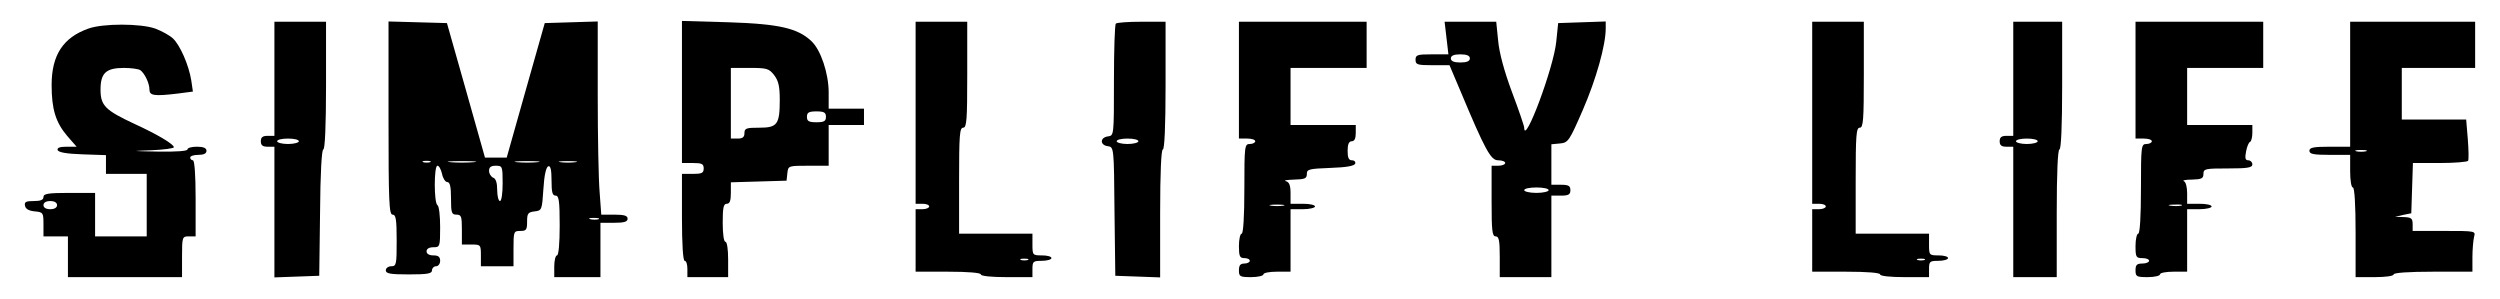 <svg width="3346" height="400" viewBox="0 0 3346 400" fill="none" xmlns="http://www.w3.org/2000/svg">
    <path
        d="M367.273 105.455V181.818H358.182C351.636 181.818 349.091 183.636 349.091 189.091C349.091 194.545 351.636 196.364 358.182 196.364H367.273V283.636V371.273L397.454 370.182L427.273 369.091L428.364 284.364C428.727 232.364 430.545 200 432.727 200C434.909 200 436.364 168 436.364 114.545V29.091H401.818H367.273V105.455ZM400 189.091C400 190.909 393.454 192.727 385.454 192.727C377.454 192.727 370.909 190.909 370.909 189.091C370.909 186.909 377.454 185.455 385.454 185.455C393.454 185.455 400 186.909 400 189.091Z"
        fill="black" />
    <path
        d="M520 158.182C520 270.545 520.727 287.273 525.455 287.273C529.818 287.273 530.909 293.455 530.909 321.818C530.909 353.818 530.545 356.364 523.636 356.364C519.636 356.364 516.364 358.909 516.364 361.818C516.364 366.182 522.182 367.273 547.273 367.273C572.364 367.273 578.182 366.182 578.182 361.818C578.182 358.909 580.727 356.364 583.636 356.364C586.545 356.364 589.091 353.091 589.091 349.091C589.091 343.636 586.545 341.818 580 341.818C574.182 341.818 570.909 339.636 570.909 336.364C570.909 333.091 574.182 330.909 580 330.909C588.727 330.909 589.091 330.182 589.091 304C589.091 289.091 587.636 275.636 585.455 274.545C580.727 271.636 580.727 221.818 585.455 221.818C587.636 221.818 590.182 226.545 591.636 232.727C592.727 238.545 596 243.636 598.545 243.636C602.182 243.636 603.636 249.455 603.636 265.455C603.636 284.727 604.364 287.273 610.909 287.273C617.455 287.273 618.182 289.818 618.182 307.273V327.273H630.909C643.273 327.273 643.636 327.636 643.636 341.818V356.364H665.455H687.273V332.727C687.273 309.818 687.636 309.091 696.364 309.091C704.364 309.091 705.455 307.636 705.455 296.727C705.455 285.818 706.545 284 715.636 282.909C725.091 281.818 725.455 281.091 727.273 253.091C728.364 234.545 730.909 223.636 733.818 222.545C736.727 221.455 738.182 226.909 738.182 241.455C738.182 257.091 739.273 261.818 743.636 261.818C748 261.818 749.091 268.727 749.091 301.818C749.091 326.182 747.636 341.818 745.455 341.818C743.636 341.818 741.818 348.364 741.818 356.364V370.909H772.727H803.636V334.545V298.182H821.818C835.636 298.182 840 296.727 840 292.727C840 288.727 835.636 287.273 822.182 287.273H804.727L802.545 257.091C801.091 240.727 800 182.545 800 128V28.727L764.727 29.818L729.091 30.909L703.636 120.727L678.182 210.909H663.636H649.091L623.636 120.727L598.182 30.909L559.273 29.818L520 28.727V158.182ZM575.636 217.091C573.091 217.818 568.727 217.818 566.545 217.091C564 216 565.818 215.273 570.909 215.273C576 215.273 577.818 216 575.636 217.091ZM633.818 217.091C625.091 217.818 611.273 217.818 602.909 217.091C594.182 216.364 601.091 215.636 618.182 215.636C635.273 215.636 642.182 216.364 633.818 217.091ZM719.273 217.091C711.636 217.818 699.273 217.818 692 217.091C684.364 216.364 690.545 215.636 705.455 215.636C720.364 215.636 726.545 216.364 719.273 217.091ZM770.182 217.091C764.364 217.818 755.636 217.818 750.182 217.091C744.364 216.364 749.091 215.636 760 215.636C770.909 215.636 775.636 216.364 770.182 217.091ZM672.727 245.455C672.727 258.909 671.273 269.091 669.091 269.091C667.273 269.091 665.455 262.545 665.455 254.545C665.455 244.727 663.636 238.909 660 237.818C657.091 236.364 654.545 232.364 654.545 228.727C654.545 223.636 657.091 221.818 663.636 221.818C672.364 221.818 672.727 222.545 672.727 245.455ZM801.091 293.455C798.545 294.182 793.455 294.182 790.182 293.455C786.545 292.364 788.727 291.636 794.545 291.636C800.727 291.636 803.273 292.364 801.091 293.455Z"
        fill="black" />
    <path
        d="M912.727 123.273V218.182H927.273C939.273 218.182 941.818 219.273 941.818 225.455C941.818 231.636 939.273 232.727 927.273 232.727H912.727V290.909C912.727 327.273 914.182 349.091 916.364 349.091C918.545 349.091 920 353.818 920 360V370.909H947.273H974.545V347.273C974.545 333.818 973.091 323.636 970.909 323.636C968.727 323.636 967.273 312.727 967.273 298.182C967.273 277.818 968.364 272.727 972.727 272.727C976.727 272.727 978.182 268.727 978.182 258.182V244L1015.64 242.909L1052.73 241.818L1053.82 231.636C1054.91 221.818 1055.27 221.818 1082.18 221.818H1109.09V194.545V167.273H1132.73H1156.36V156.364V145.455H1132.73H1109.09V123.636C1109.09 98.545 1098.55 66.545 1085.82 54.909C1067.64 37.818 1042.91 32 975.636 29.818L912.727 28V123.273ZM1036 100.364C1041.82 108 1043.64 115.273 1043.64 133.455C1043.64 166.545 1040.36 170.909 1016.36 170.909C998.909 170.909 996.364 171.636 996.364 178.182C996.364 183.636 993.818 185.455 987.273 185.455H978.182V138.182V90.909H1003.27C1026.18 90.909 1029.09 91.636 1036 100.364ZM1105.45 156.364C1105.45 162.182 1102.91 163.636 1092.73 163.636C1082.55 163.636 1080 162.182 1080 156.364C1080 150.545 1082.55 149.091 1092.73 149.091C1102.91 149.091 1105.45 150.545 1105.45 156.364Z"
        fill="black" />
    <path
        d="M1225.45 150.909V272.727H1234.55C1239.64 272.727 1243.64 274.182 1243.64 276.364C1243.64 278.182 1239.64 280 1234.55 280H1225.45V321.818V363.636H1269.09C1295.64 363.636 1312.73 365.091 1312.73 367.273C1312.73 369.455 1326.55 370.909 1347.27 370.909H1381.82V360C1381.82 349.818 1382.91 349.091 1394.55 349.091C1401.45 349.091 1407.27 347.273 1407.27 345.455C1407.27 343.273 1401.45 341.818 1394.55 341.818C1382.18 341.818 1381.82 341.455 1381.82 327.273V312.727H1332.73H1283.64V241.818C1283.64 181.091 1284.36 170.909 1289.09 170.909C1293.82 170.909 1294.55 160.727 1294.55 100V29.091H1260H1225.45V150.909ZM1375.64 348C1373.09 348.727 1368.73 348.727 1366.55 348C1364 346.909 1365.82 346.182 1370.91 346.182C1376 346.182 1377.82 346.909 1375.64 348Z"
        fill="black" />
    <path
        d="M1493.45 31.636C1492 32.727 1490.91 67.273 1490.91 107.636C1490.91 181.455 1490.91 181.455 1482.91 182.545C1472 184 1472 194.182 1482.55 195.636C1490.91 196.727 1490.91 197.091 1491.64 282.909L1492.73 369.091L1522.91 370.182L1552.73 371.273V285.455C1552.73 230.909 1554.18 200 1556.36 200C1558.55 200 1560 169.091 1560 114.545V29.091H1528C1510.18 29.091 1494.55 30.182 1493.45 31.636ZM1523.64 189.091C1523.64 190.909 1517.09 192.727 1509.09 192.727C1501.09 192.727 1494.55 190.909 1494.55 189.091C1494.55 186.909 1501.09 185.455 1509.09 185.455C1517.09 185.455 1523.64 186.909 1523.64 189.091Z"
        fill="black" />
    <path
        d="M1658.18 107.273V185.455H1669.09C1675.27 185.455 1680 186.909 1680 189.091C1680 190.909 1676.73 192.727 1672.73 192.727C1665.82 192.727 1665.45 195.273 1665.45 252.727C1665.45 290.182 1664 312.727 1661.82 312.727C1660 312.727 1658.18 320 1658.18 329.091C1658.18 342.909 1659.27 345.455 1665.45 345.455C1669.45 345.455 1672.73 346.909 1672.73 349.091C1672.73 350.909 1669.45 352.727 1665.45 352.727C1660 352.727 1658.18 355.273 1658.18 361.818C1658.18 370.182 1659.64 370.909 1674.55 370.909C1683.64 370.909 1690.91 369.091 1690.91 367.273C1690.91 365.091 1699.27 363.636 1709.09 363.636H1727.27V321.818V280H1743.64C1752.73 280 1760 278.182 1760 276.364C1760 274.182 1752.73 272.727 1743.64 272.727H1727.27V258.545C1727.27 248 1725.45 243.636 1721.09 242.545C1717.45 241.455 1722.18 240.727 1732 240.364C1746.55 240 1749.09 238.909 1749.09 232.727C1749.09 226.545 1752 225.818 1780.73 224.727C1801.82 224 1812.73 222.182 1813.82 218.909C1814.55 216.727 1812.73 214.545 1809.45 214.545C1805.09 214.545 1803.64 210.909 1803.64 201.818C1803.64 193.091 1805.45 189.091 1809.09 189.091C1812.73 189.091 1814.55 185.455 1814.55 178.182V167.273H1770.91H1727.27V129.091V90.909H1778.18H1829.09V60V29.091H1743.64H1658.18V107.273ZM1717.45 275.273C1712.73 276 1705.45 276 1701.09 275.273C1696.36 274.545 1700 273.818 1709.09 273.818C1718.18 273.818 1721.82 274.545 1717.45 275.273Z"
        fill="black" />
    <path
        d="M1936 50.909L1938.55 72.727H1916.36C1897.09 72.727 1894.55 73.454 1894.55 80C1894.55 86.545 1897.09 87.273 1917.45 87.273H1940L1954.18 120.727C1988 201.455 1995.27 214.545 2005.09 214.545C2010.18 214.545 2014.55 216 2014.55 218.182C2014.55 220 2010.55 221.818 2005.45 221.818H1996.36V269.091C1996.36 308.727 1997.09 316.364 2001.82 316.364C2006.18 316.364 2007.27 321.818 2007.27 343.636V370.909H2041.82H2076.36V316.364V261.818H2089.09C2099.27 261.818 2101.82 260.364 2101.82 254.545C2101.82 248.727 2099.27 247.273 2089.09 247.273H2076.36V220.364V193.091L2088 192C2098.91 190.909 2100.36 188.727 2118.55 146.909C2136.36 105.818 2149.09 60.364 2149.09 38.182V28.727L2117.45 29.818L2085.45 30.909L2082.91 55.636C2079.64 90.182 2040 196 2040 170.909C2040 168.727 2032.73 147.273 2023.64 123.273C2013.09 94.909 2006.55 70.545 2005.09 54.182L2002.55 29.091H1968H1933.45L1936 50.909ZM1967.27 78.182C1967.27 81.818 1963.27 83.636 1954.55 83.636C1945.82 83.636 1941.82 81.818 1941.82 78.182C1941.82 74.545 1945.82 72.727 1954.55 72.727C1963.27 72.727 1967.27 74.545 1967.27 78.182ZM2072.73 254.545C2072.73 256.364 2065.45 258.182 2056.36 258.182C2047.27 258.182 2040 256.364 2040 254.545C2040 252.364 2047.27 250.909 2056.36 250.909C2065.45 250.909 2072.73 252.364 2072.73 254.545Z"
        fill="black" />
    <path
        d="M2425.45 150.909V272.727H2434.55C2439.64 272.727 2443.64 274.182 2443.64 276.364C2443.64 278.182 2439.64 280 2434.55 280H2425.45V321.818V363.636H2470.91C2498.91 363.636 2516.36 365.091 2516.36 367.273C2516.36 369.455 2529.82 370.909 2549.09 370.909H2581.82V360C2581.82 349.818 2582.91 349.091 2594.55 349.091C2601.45 349.091 2607.27 347.273 2607.27 345.455C2607.27 343.273 2601.45 341.818 2594.55 341.818C2582.18 341.818 2581.82 341.455 2581.82 327.273V312.727H2532.73H2483.64V241.818C2483.64 181.091 2484.36 170.909 2489.09 170.909C2493.82 170.909 2494.55 160.727 2494.55 100V29.091H2460H2425.45V150.909ZM2575.64 348C2573.09 348.727 2568.73 348.727 2566.55 348C2564 346.909 2565.82 346.182 2570.91 346.182C2576 346.182 2577.82 346.909 2575.64 348Z"
        fill="black" />
    <path
        d="M2694.55 105.455V181.818H2685.45C2678.91 181.818 2676.36 183.636 2676.36 189.091C2676.36 194.545 2678.91 196.364 2685.45 196.364H2694.55V283.636V370.909H2723.64H2752.73V285.455C2752.73 230.909 2754.18 200 2756.36 200C2758.55 200 2760 169.091 2760 114.545V29.091H2727.27H2694.55V105.455ZM2727.27 189.091C2727.27 190.909 2720.73 192.727 2712.73 192.727C2704.73 192.727 2698.18 190.909 2698.18 189.091C2698.18 186.909 2704.73 185.455 2712.73 185.455C2720.73 185.455 2727.27 186.909 2727.27 189.091Z"
        fill="black" />
    <path
        d="M2858.18 107.273V185.455H2869.09C2875.27 185.455 2880 186.909 2880 189.091C2880 190.909 2876.73 192.727 2872.73 192.727C2865.82 192.727 2865.45 195.273 2865.45 252.727C2865.45 290.182 2864 312.727 2861.82 312.727C2860 312.727 2858.18 320 2858.18 329.091C2858.18 344 2858.91 345.455 2867.27 345.455C2872.36 345.455 2876.36 346.909 2876.36 349.091C2876.36 350.909 2872.36 352.727 2867.27 352.727C2860 352.727 2858.18 354.545 2858.18 361.818C2858.18 370.182 2859.64 370.909 2874.55 370.909C2883.64 370.909 2890.91 369.091 2890.91 367.273C2890.91 365.091 2899.27 363.636 2909.09 363.636H2927.27V321.818V280H2943.64C2952.73 280 2960 278.182 2960 276.364C2960 274.182 2952.73 272.727 2943.64 272.727H2927.27V258.545C2927.27 250.545 2925.45 243.273 2922.91 242.545C2920.36 241.455 2925.09 240.364 2933.82 240.364C2946.55 240 2949.09 238.909 2949.09 232.727C2949.09 225.818 2951.64 225.455 2981.82 225.455C3008.36 225.455 3014.55 224.364 3014.55 220C3014.55 217.091 3012 214.545 3009.09 214.545C3005.09 214.545 3004.36 211.636 3006.18 202.545C3007.27 196.364 3009.82 190.182 3011.64 189.818C3013.09 189.091 3014.55 183.636 3014.55 177.818V167.273H2970.91H2927.27V129.091V90.909H2978.18H3029.09V60V29.091H2943.64H2858.18V107.273ZM2919.27 275.273C2915.64 276 2909.09 276 2904.73 275.273C2900 274.545 2902.91 273.818 2910.91 273.818C2918.91 273.455 2922.55 274.182 2919.27 275.273Z"
        fill="black" />
    <path
        d="M3145.45 112.727V196.364H3118.18C3096.36 196.364 3090.91 197.455 3090.91 201.818C3090.91 206.182 3096.36 207.273 3118.18 207.273H3145.45V229.091C3145.45 241.091 3146.91 250.909 3149.09 250.909C3151.27 250.909 3152.73 273.455 3152.73 310.909V370.909H3178.18C3192.73 370.909 3203.64 369.455 3203.64 367.273C3203.64 365.091 3223.64 363.636 3256.36 363.636H3309.09V344.364C3309.09 334.182 3310.18 321.818 3311.27 317.091C3313.45 309.091 3313.45 309.091 3271.27 309.091H3229.09V300C3229.09 292.364 3227.27 290.909 3217.45 290.545L3205.45 290.182L3216.36 287.636L3227.27 285.455L3228.36 251.636L3229.45 218.182H3265.45C3285.09 218.182 3302.18 216.727 3303.27 215.273C3304.36 213.455 3304 200.364 3302.91 186.182L3300.73 160H3257.82H3214.55V125.455V90.909H3263.64H3312.73V60V29.091H3229.09H3145.45V112.727ZM3166.55 202.545C3162.91 203.273 3157.09 203.273 3153.82 202.545C3150.18 201.455 3153.09 200.727 3160 200.727C3166.91 200.727 3169.82 201.455 3166.55 202.545Z"
        fill="black" />
    <path
        d="M118.545 38.182C84.364 50.182 69.091 73.818 69.091 113.818C69.091 146.182 74.545 163.636 89.818 181.818L102.545 196.364H89.091C80 196.364 76.364 197.818 77.091 200.727C78.182 204 89.091 205.818 110.182 206.545L141.818 207.636V220V232.727H169.091H196.364V274.545V316.364H161.818H127.273V287.273V258.182H92.727C64.364 258.182 58.182 259.273 58.182 263.636C58.182 267.636 54.182 269.091 45.091 269.091C34.909 269.091 32.364 270.182 33.455 275.273C34.182 279.636 38.545 282.182 46.545 282.909C57.818 284 58.182 284.727 58.182 300.364V316.364H74.545H90.909V343.636V370.909H167.273H243.636V343.636C243.636 317.091 244 316.364 252.727 316.364H261.818V265.455C261.818 233.818 260.364 214.545 258.182 214.545C256.364 214.545 254.545 212.727 254.545 210.909C254.545 208.727 259.636 207.273 265.455 207.273C272.727 207.273 276.364 205.454 276.364 201.818C276.364 198.182 272.364 196.364 263.636 196.364C256.727 196.364 250.909 197.818 250.909 200C250.909 202.182 236 203.273 212 202.909C174.545 202.182 174.182 202.182 202.909 201.091C219.273 200.364 232.727 198.545 232.727 197.091C232.727 193.091 210.909 180 180 165.818C141.091 147.636 134.545 141.454 134.545 120C134.545 97.818 141.818 90.909 165.818 90.909C175.636 90.909 185.455 92.364 187.636 93.818C193.455 97.818 200 111.273 200 119.636C200 128 205.818 129.091 238.909 125.091L258.182 122.545L256 107.636C252.727 87.273 241.091 60.364 231.273 51.273C226.909 47.273 216.364 41.455 207.636 38.182C187.636 31.273 137.818 31.273 118.545 38.182ZM76.364 274.545C76.364 277.818 73.091 280 67.273 280C61.455 280 58.182 277.818 58.182 274.545C58.182 271.273 61.455 269.091 67.273 269.091C73.091 269.091 76.364 271.273 76.364 274.545Z"
        fill="black" />
</svg>